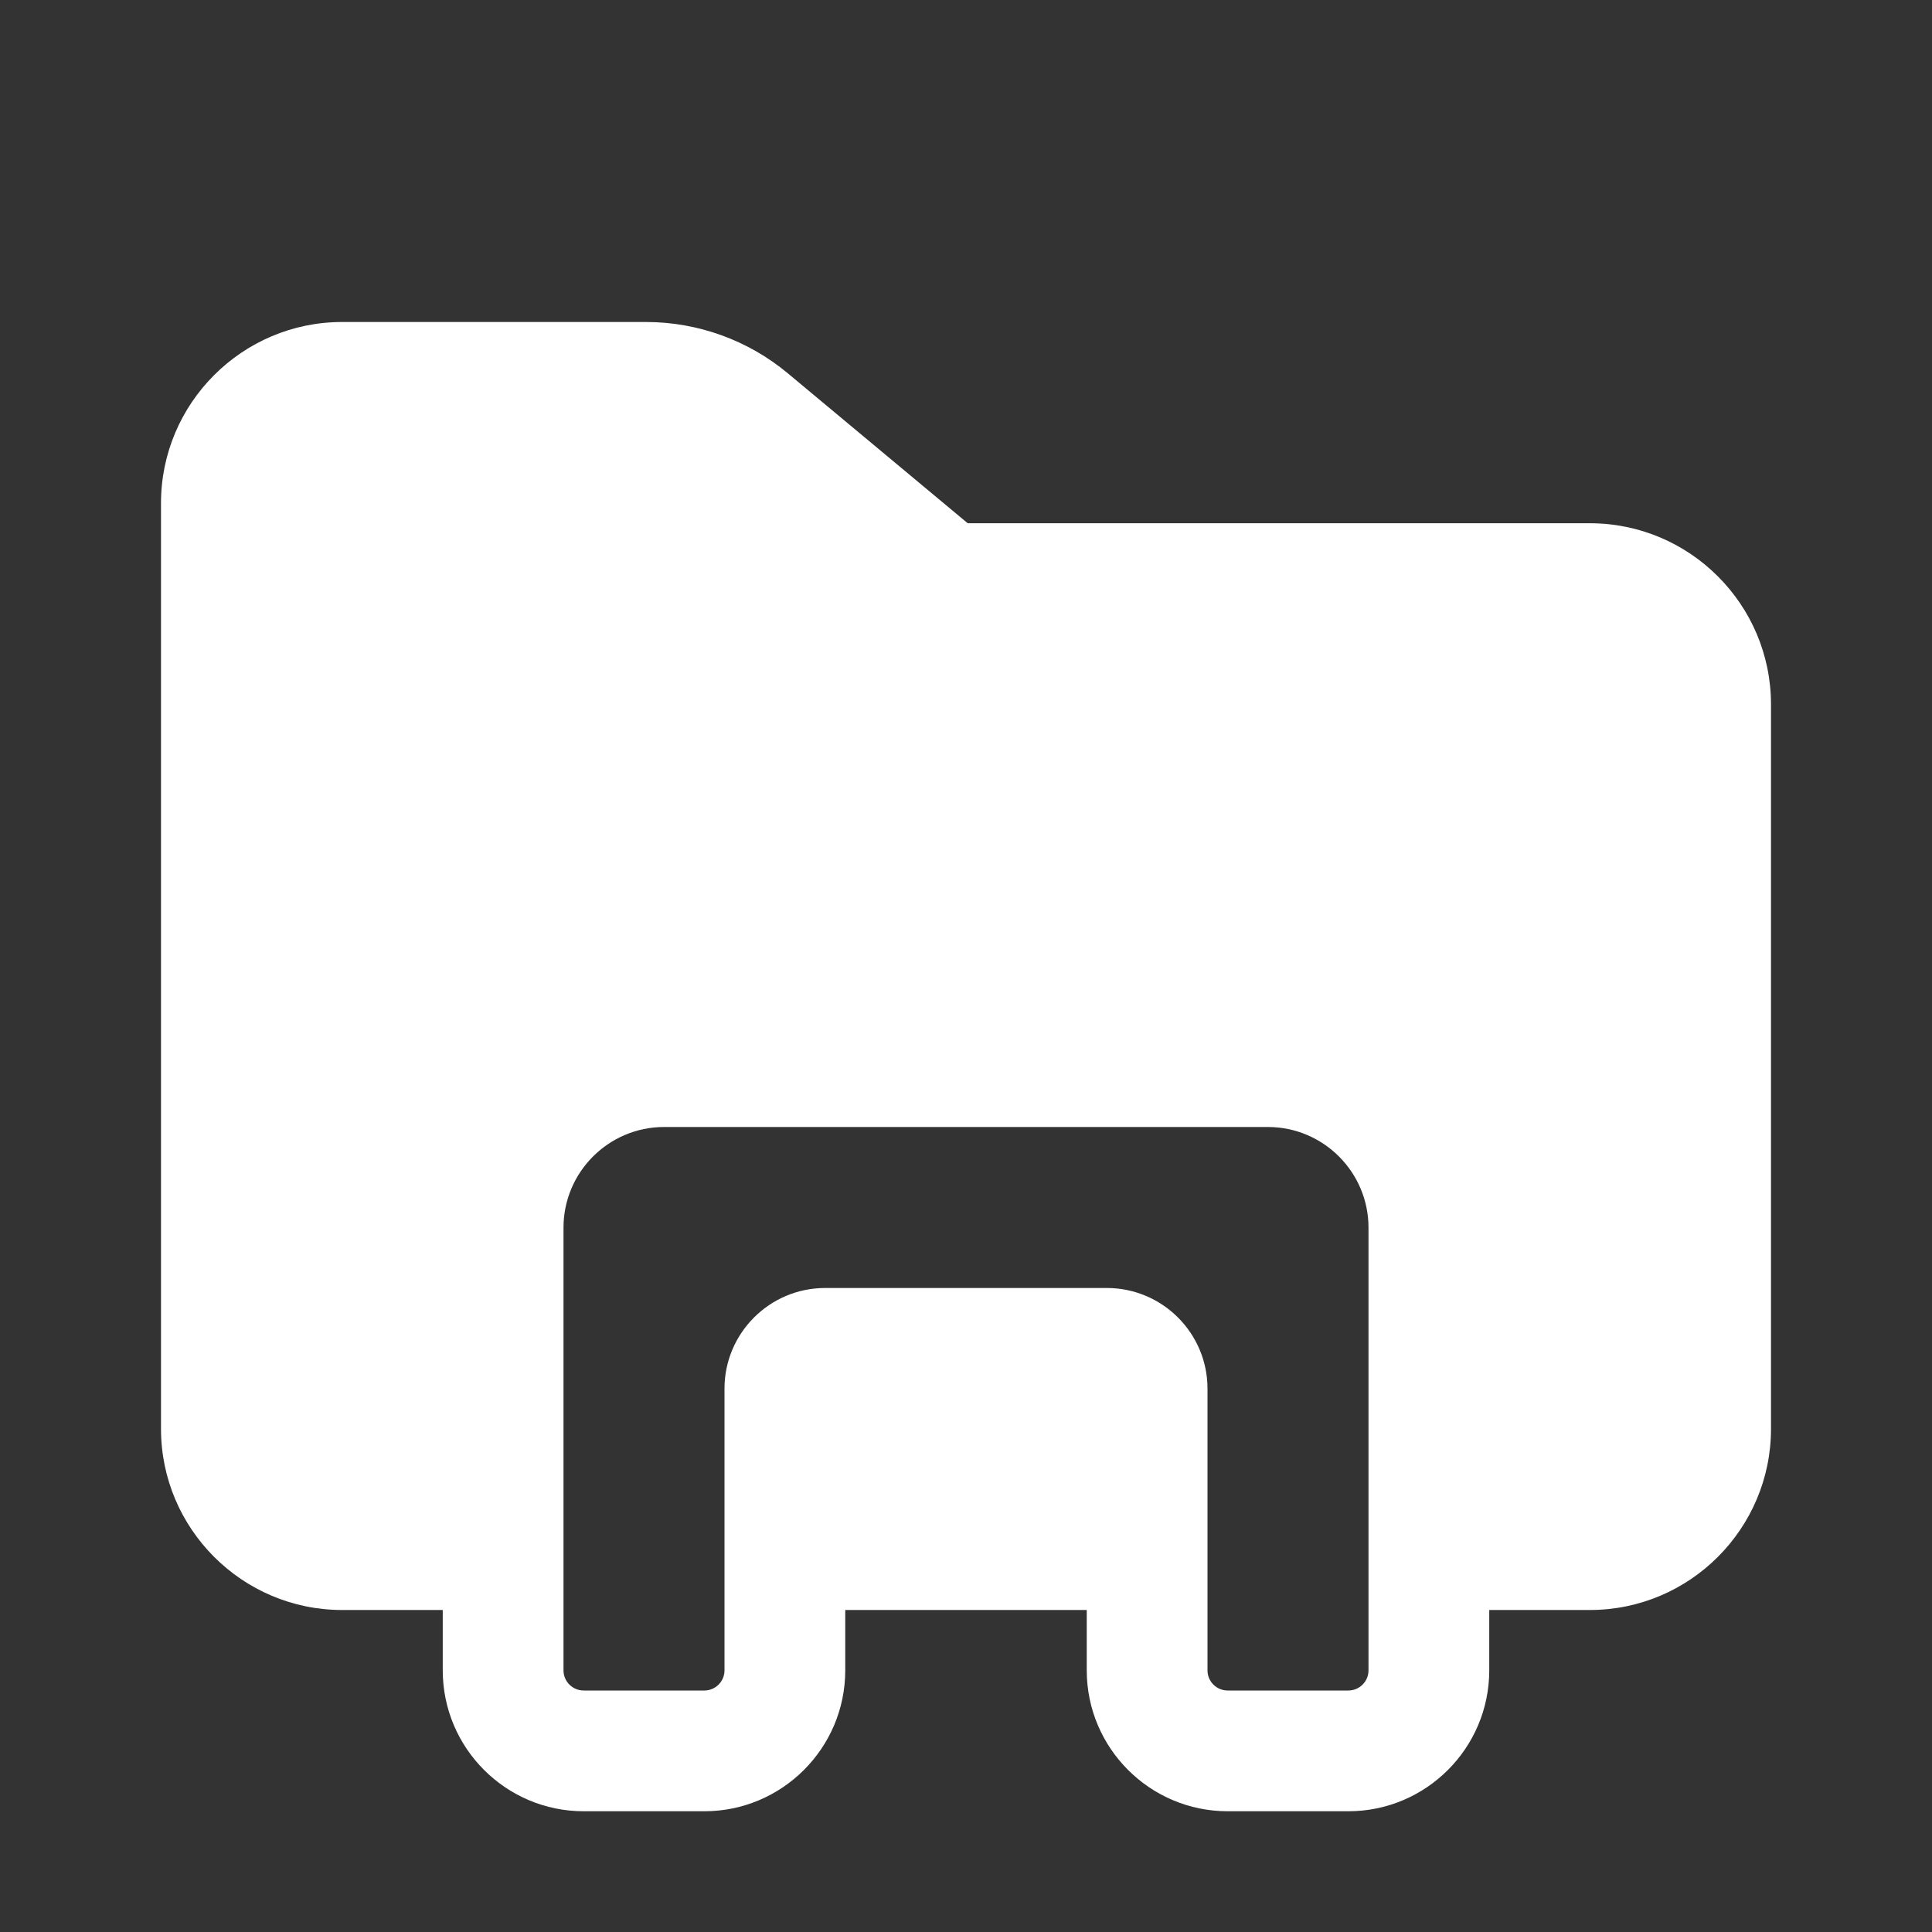 <?xml version="1.0" encoding="iso-8859-1"?>
<!-- Generator: Adobe Illustrator 24.3.0, SVG Export Plug-In . SVG Version: 6.00 Build 0)  -->
<svg fill="#FFFFFF" version="1.1" xmlns="http://www.w3.org/2000/svg" xmlns:xlink="http://www.w3.org/1999/xlink" x="0px" y="0px"
	 viewBox="0 0 48 48" style="enable-background:new 0 0 48 48;" xml:space="preserve">
<rect x="0" y="0" width="48" height="48" fill="#333333" stroke="none"/>
<g id="&#x421;&#x43B;&#x43E;&#x439;_1">
</g>
<g id="&#x421;&#x43B;&#x43E;&#x439;_2">
</g>
<g id="&#x421;&#x43B;&#x43E;&#x439;_3">
</g>
<g id="&#x421;&#x43B;&#x43E;&#x439;_4">
</g>
<g id="&#x421;&#x43B;&#x43E;&#x439;_5">
</g>
<g id="&#x421;&#x43B;&#x43E;&#x439;_6">
	<g>
		<g>
			<g>
				<path d="M27.5,33.5h-7c-0.552,0-1,0.448-1,1V40h9v-5.5C28.5,33.948,28.052,33.5,27.5,33.5z"/>
				<path d="M39.5,13H24.043l-4.471-3.726C18.586,8.452,17.335,8,16.052,8H8.5C6.019,8,4,10.019,4,12.5v23C4,37.981,6.019,40,8.5,40
					h4v-9.5c0-2.209,1.791-4,4-4h15c2.209,0,4,1.791,4,4V40h4c2.481,0,4.5-2.019,4.5-4.5v-18C44,15.019,41.981,13,39.5,13z"/>
			</g>
			<path d="M33.5,45h-3c-1.93,0-3.5-1.57-3.5-3.5V35h-6v6.5c0,1.93-1.57,3.5-3.5,3.5h-3c-1.93,0-3.5-1.57-3.5-3.5v-11
				c0-3.033,2.468-5.5,5.5-5.5h15c3.032,0,5.5,2.467,5.5,5.5v11C37,43.43,35.43,45,33.5,45z M20.5,32h7c1.379,0,2.5,1.122,2.5,2.5v7
				c0,0.276,0.225,0.5,0.5,0.5h3c0.275,0,0.5-0.224,0.5-0.5v-11c0-1.378-1.121-2.5-2.5-2.5h-15c-1.379,0-2.5,1.122-2.5,2.5v11
				c0,0.276,0.225,0.5,0.5,0.5h3c0.275,0,0.5-0.224,0.5-0.5v-7C18,33.122,19.121,32,20.5,32z"/>
		</g>
	</g>
</g>
</svg>